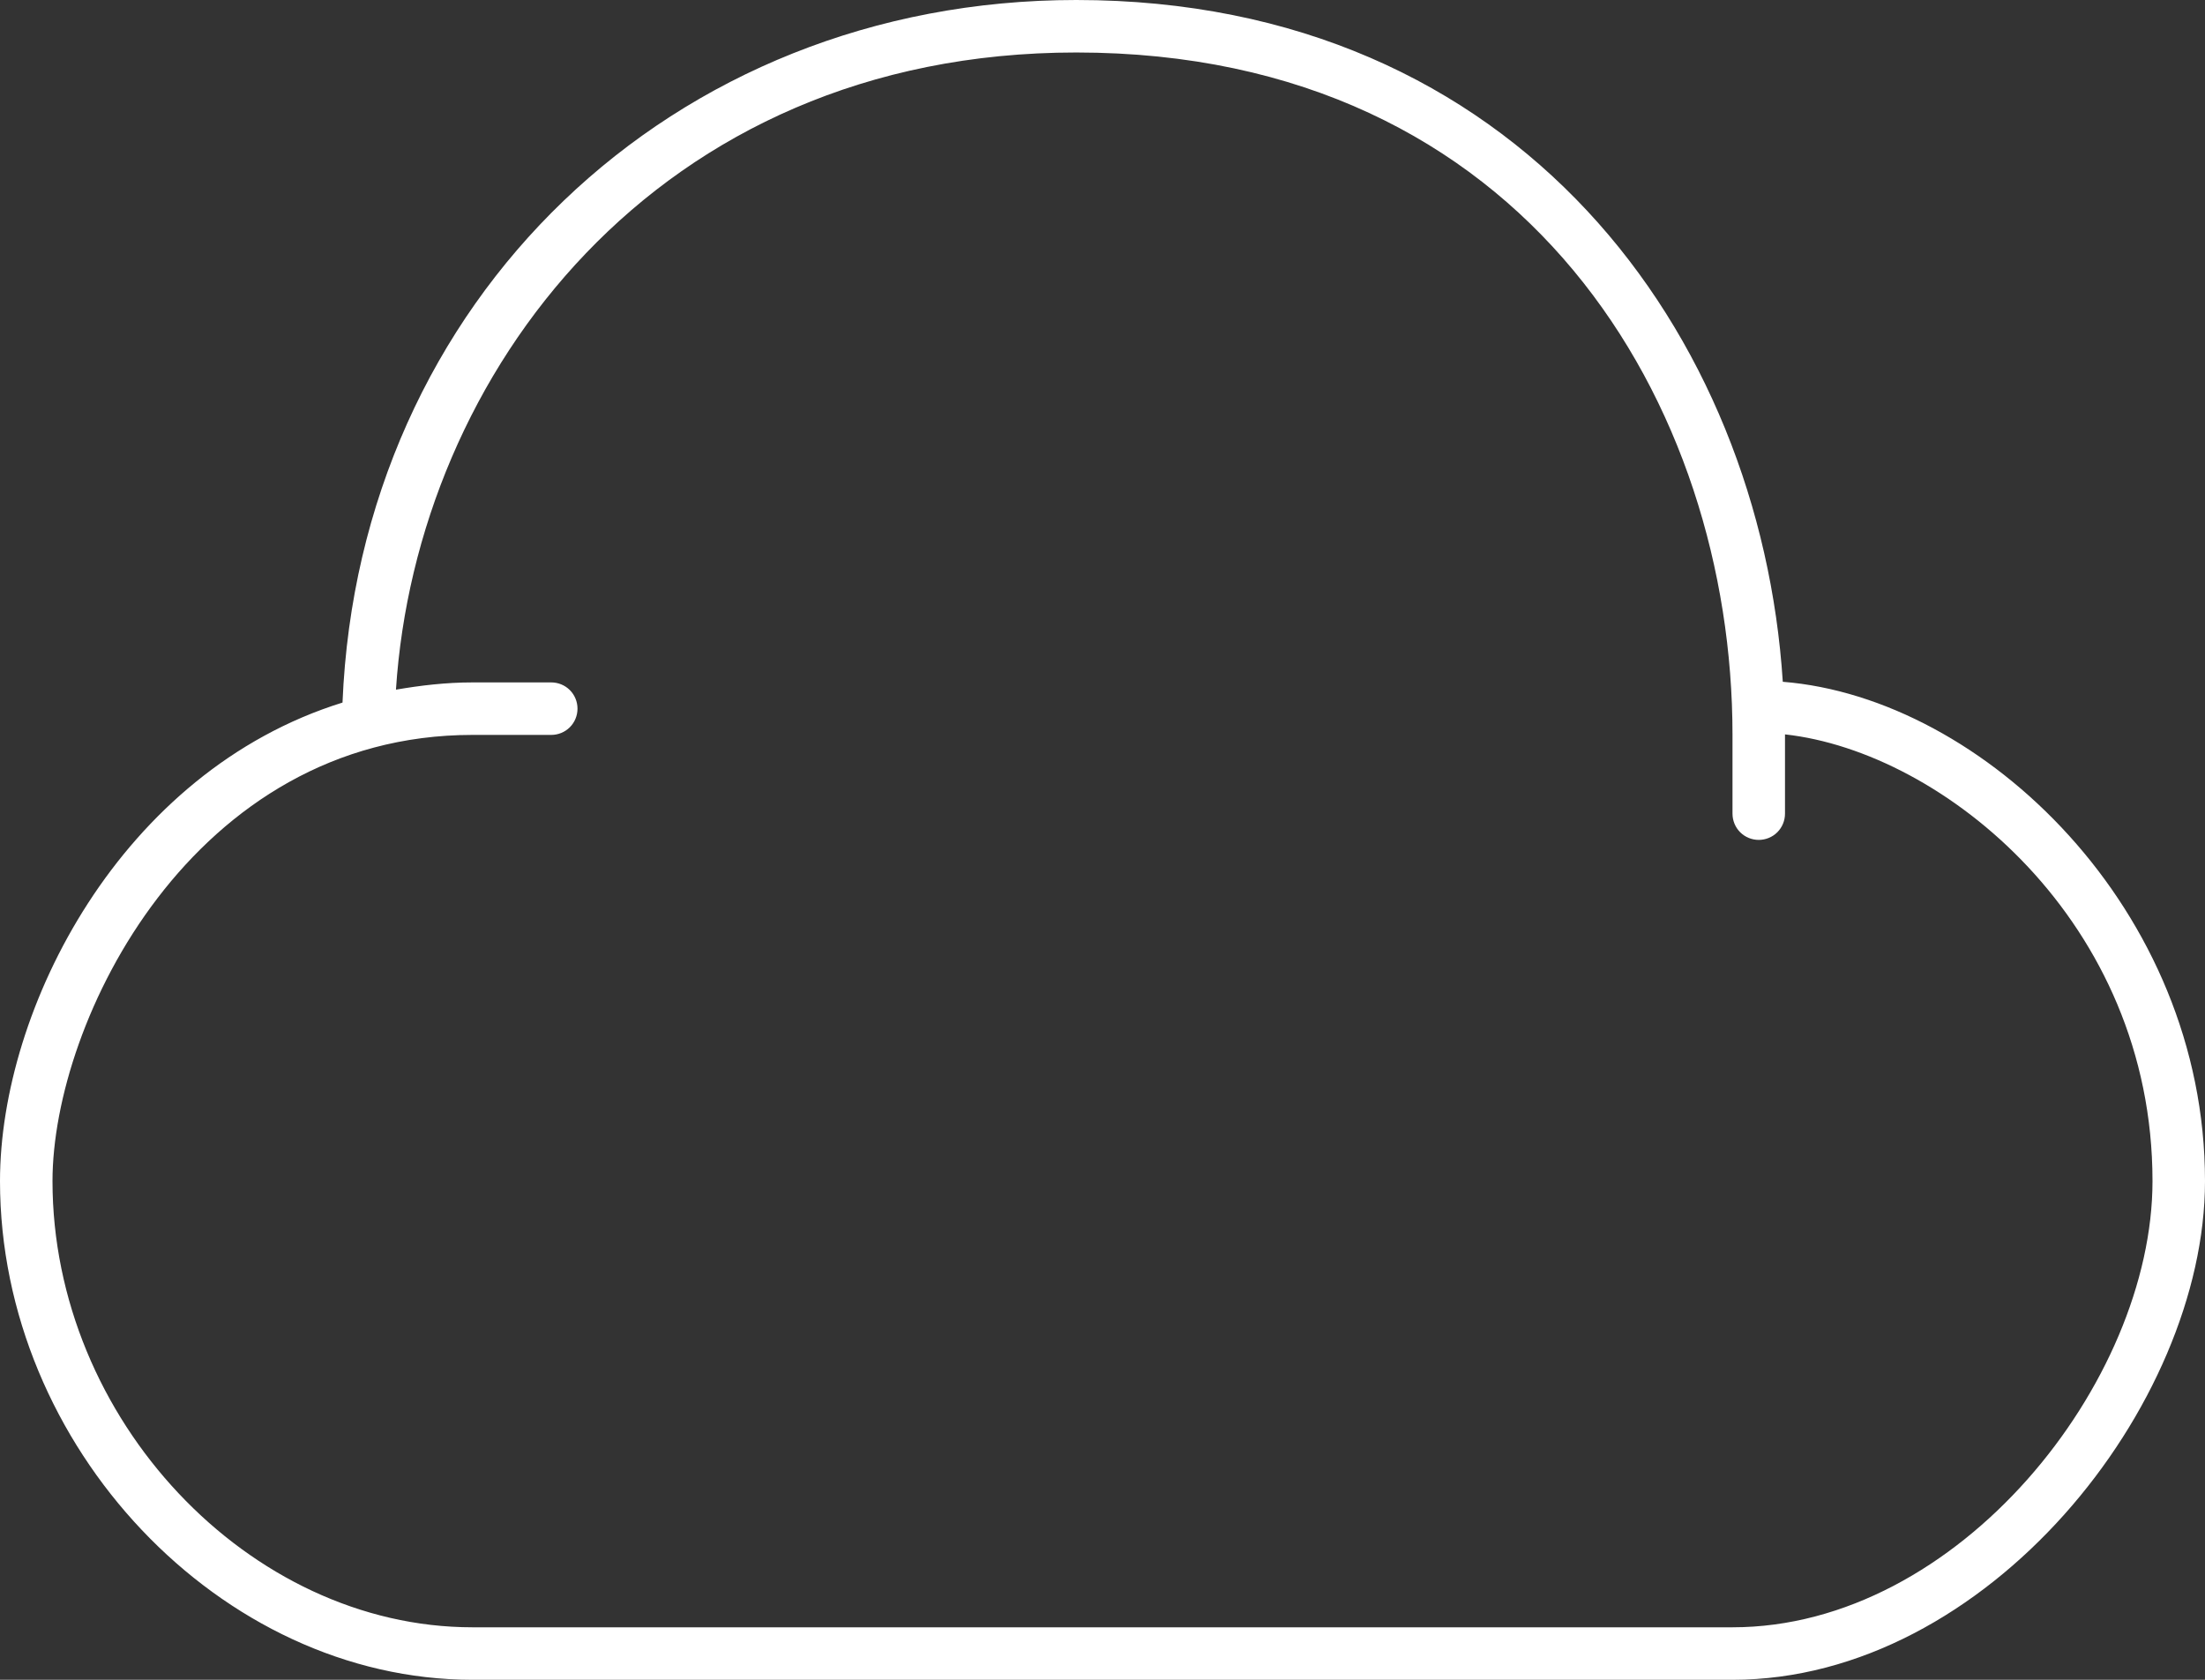<?xml version="1.0" encoding="UTF-8"?> <svg xmlns="http://www.w3.org/2000/svg" width="21" height="16" viewBox="0 0 21 16" fill="none"><rect x="0" y="0" width="21" height="16" fill="#333333" stroke="none"/><g clip-path="url(#clip0_75_399)"><path d="M16.979 6.494C16.765 3.188 14.466 0 10.25 0C6.394 0 3.42 2.866 3.262 6.692C1.152 7.348 0 9.607 0 11.25C0 13.78 2.103 16 4.5 16H16.5C18.924 16 21 13.388 21 11.25C21 8.666 18.889 6.646 16.979 6.494ZM16.5 15.5H4.5C2.369 15.5 0.5 13.514 0.5 11.25C0.5 9.725 1.837 7 4.5 7H5.25C5.316 7 5.38 6.974 5.427 6.927C5.474 6.88 5.5 6.816 5.5 6.75C5.5 6.684 5.474 6.62 5.427 6.573C5.38 6.526 5.316 6.5 5.25 6.5H4.5C4.245 6.5 4.005 6.529 3.771 6.569C3.966 3.575 6.243 0.5 10.25 0.5C14.544 0.5 16.5 3.869 16.5 7V7.75C16.5 7.816 16.526 7.88 16.573 7.927C16.62 7.974 16.684 8 16.75 8C16.816 8 16.88 7.974 16.927 7.927C16.974 7.88 17 7.816 17 7.75V6.995C18.509 7.161 20.5 8.781 20.5 11.25C20.5 13.163 18.654 15.5 16.5 15.5Z" fill="white"></path></g><defs><clipPath id="clip0_75_399"><rect width="21" height="16" fill="white"></rect></clipPath></defs></svg> 